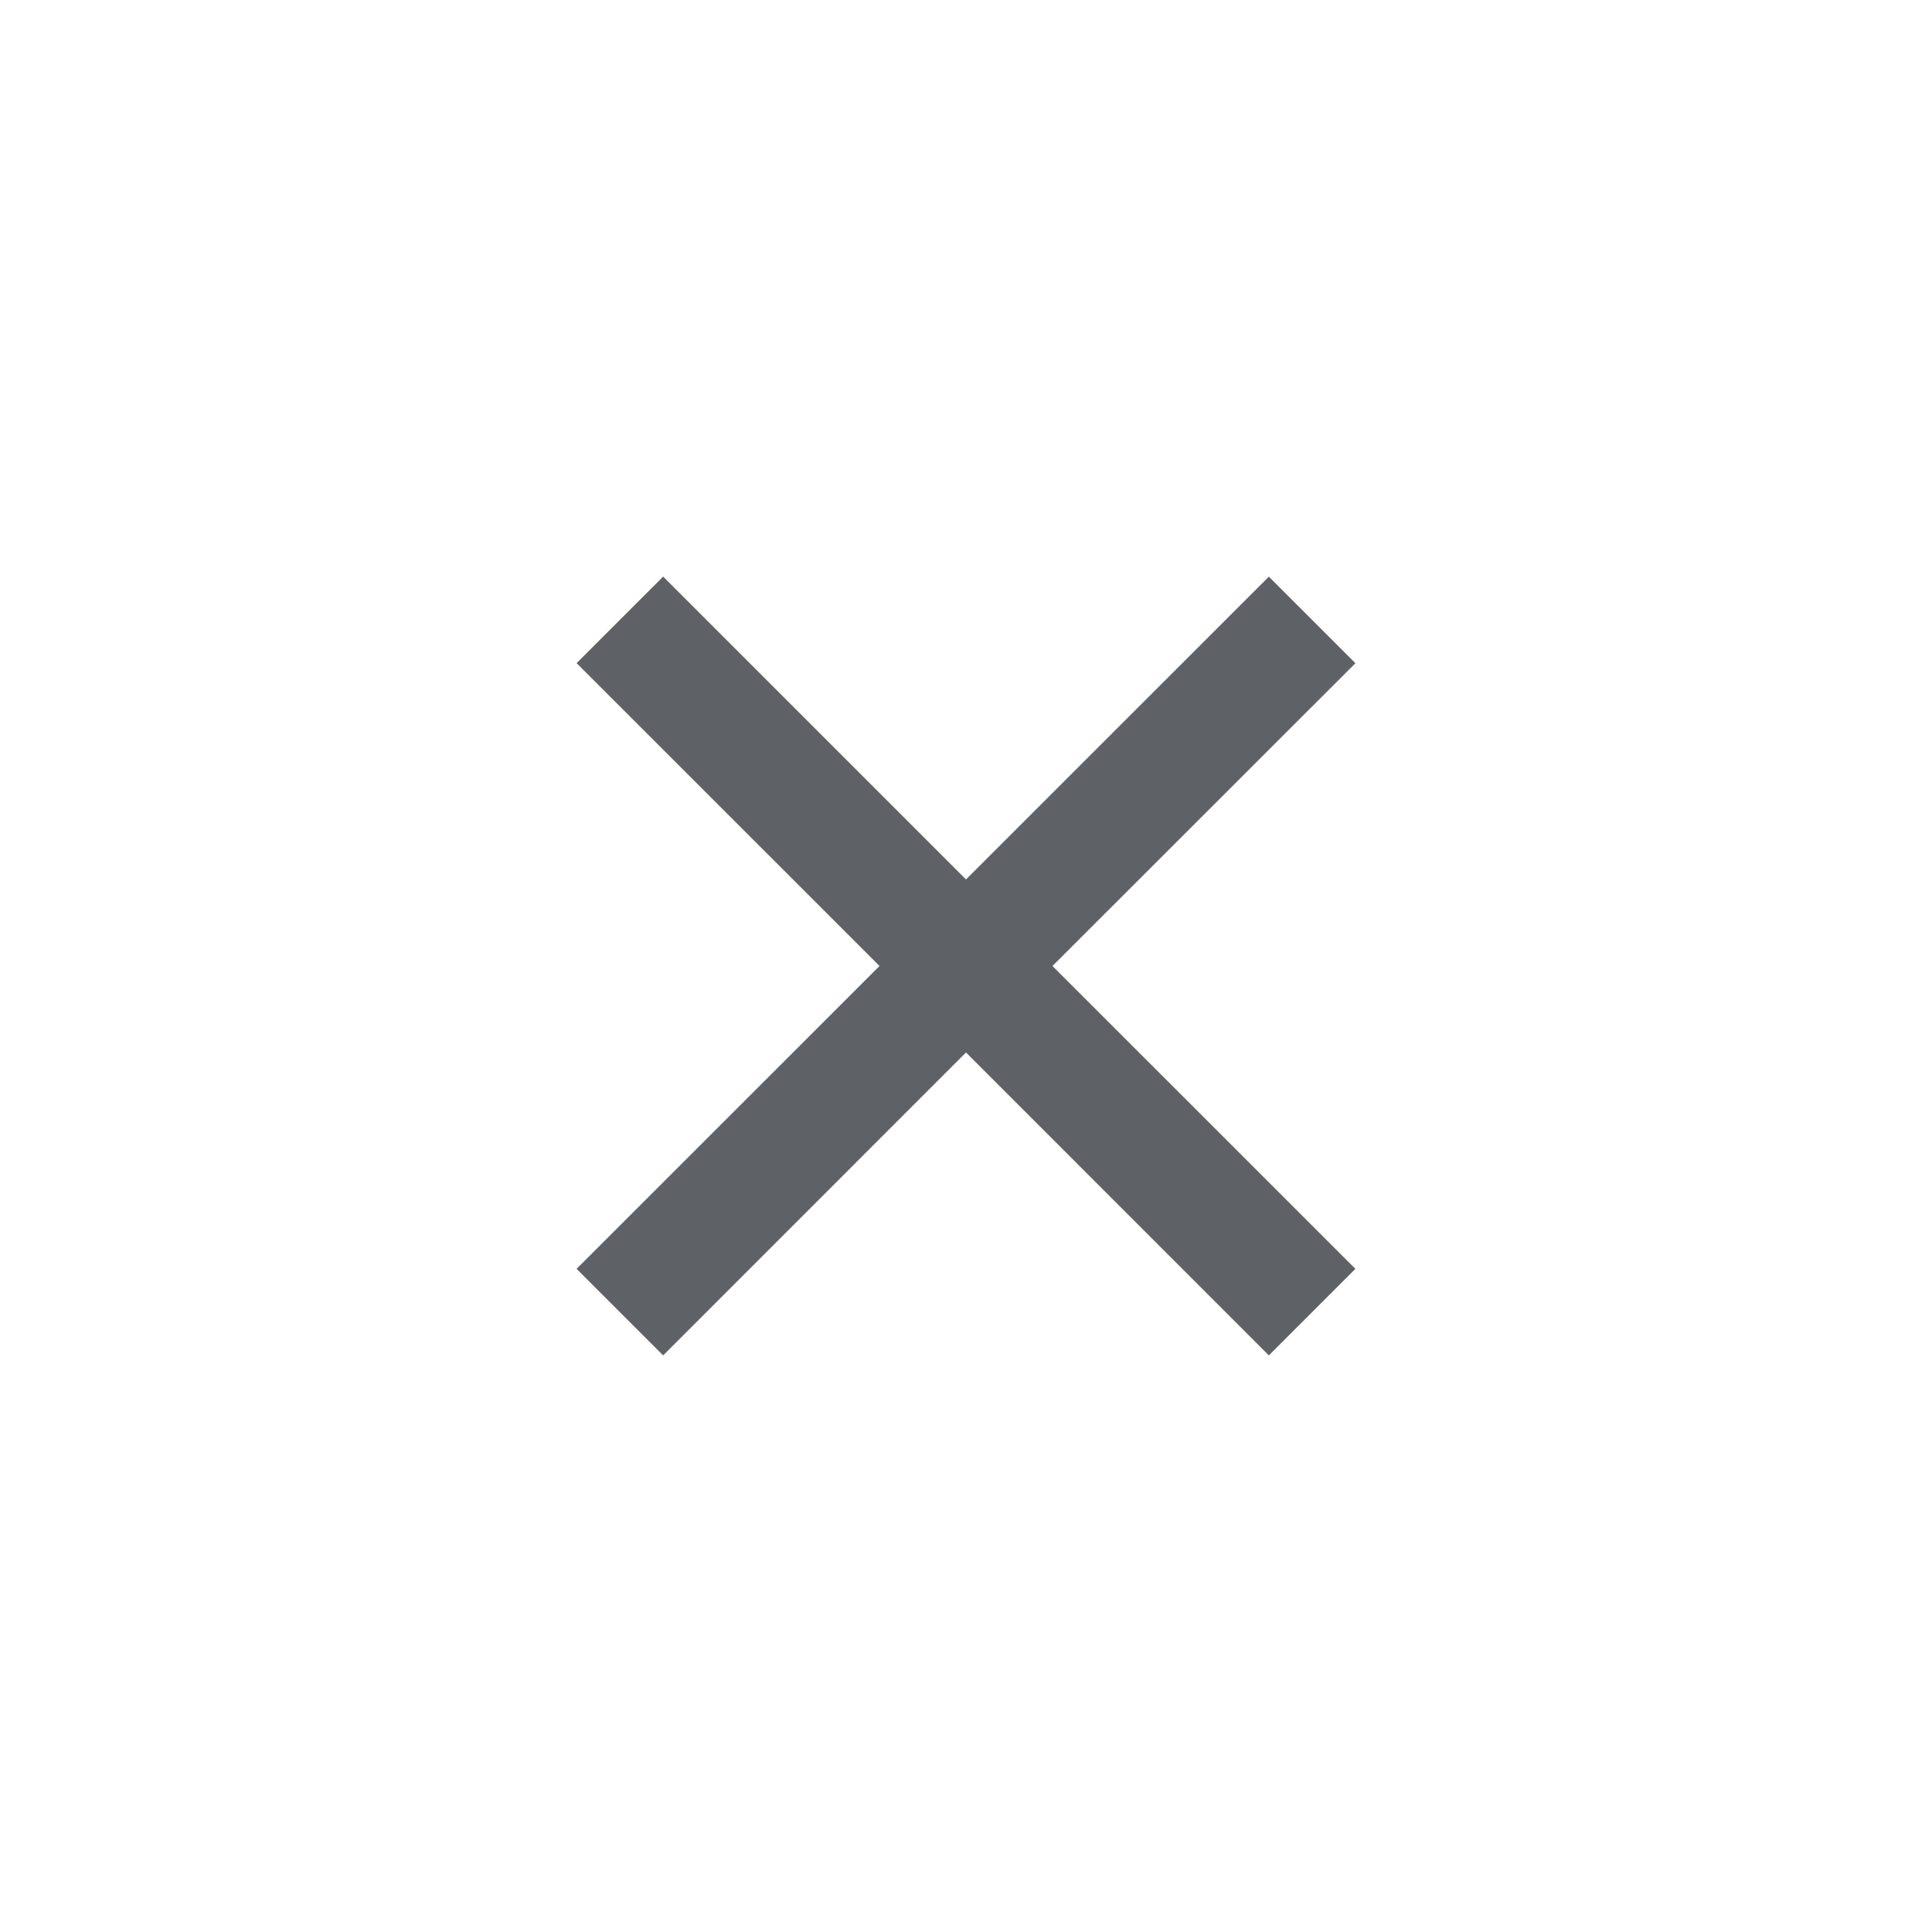 <svg width="25" height="25" viewBox="0 0 25 25" xmlns="http://www.w3.org/2000/svg">
    <g fill="none" fill-rule="evenodd">
        <path d="M3 3h19v19H3z"/>
        <path fill="#5E6267" fill-rule="nonzero" d="m12.5 11.38 3.919-3.918 1.12 1.12-3.92 3.918 3.92 3.919-1.12 1.12-3.919-3.92-3.919 3.92-1.12-1.12 3.92-3.919-3.92-3.919 1.12-1.12z"/>
    </g>
</svg>
